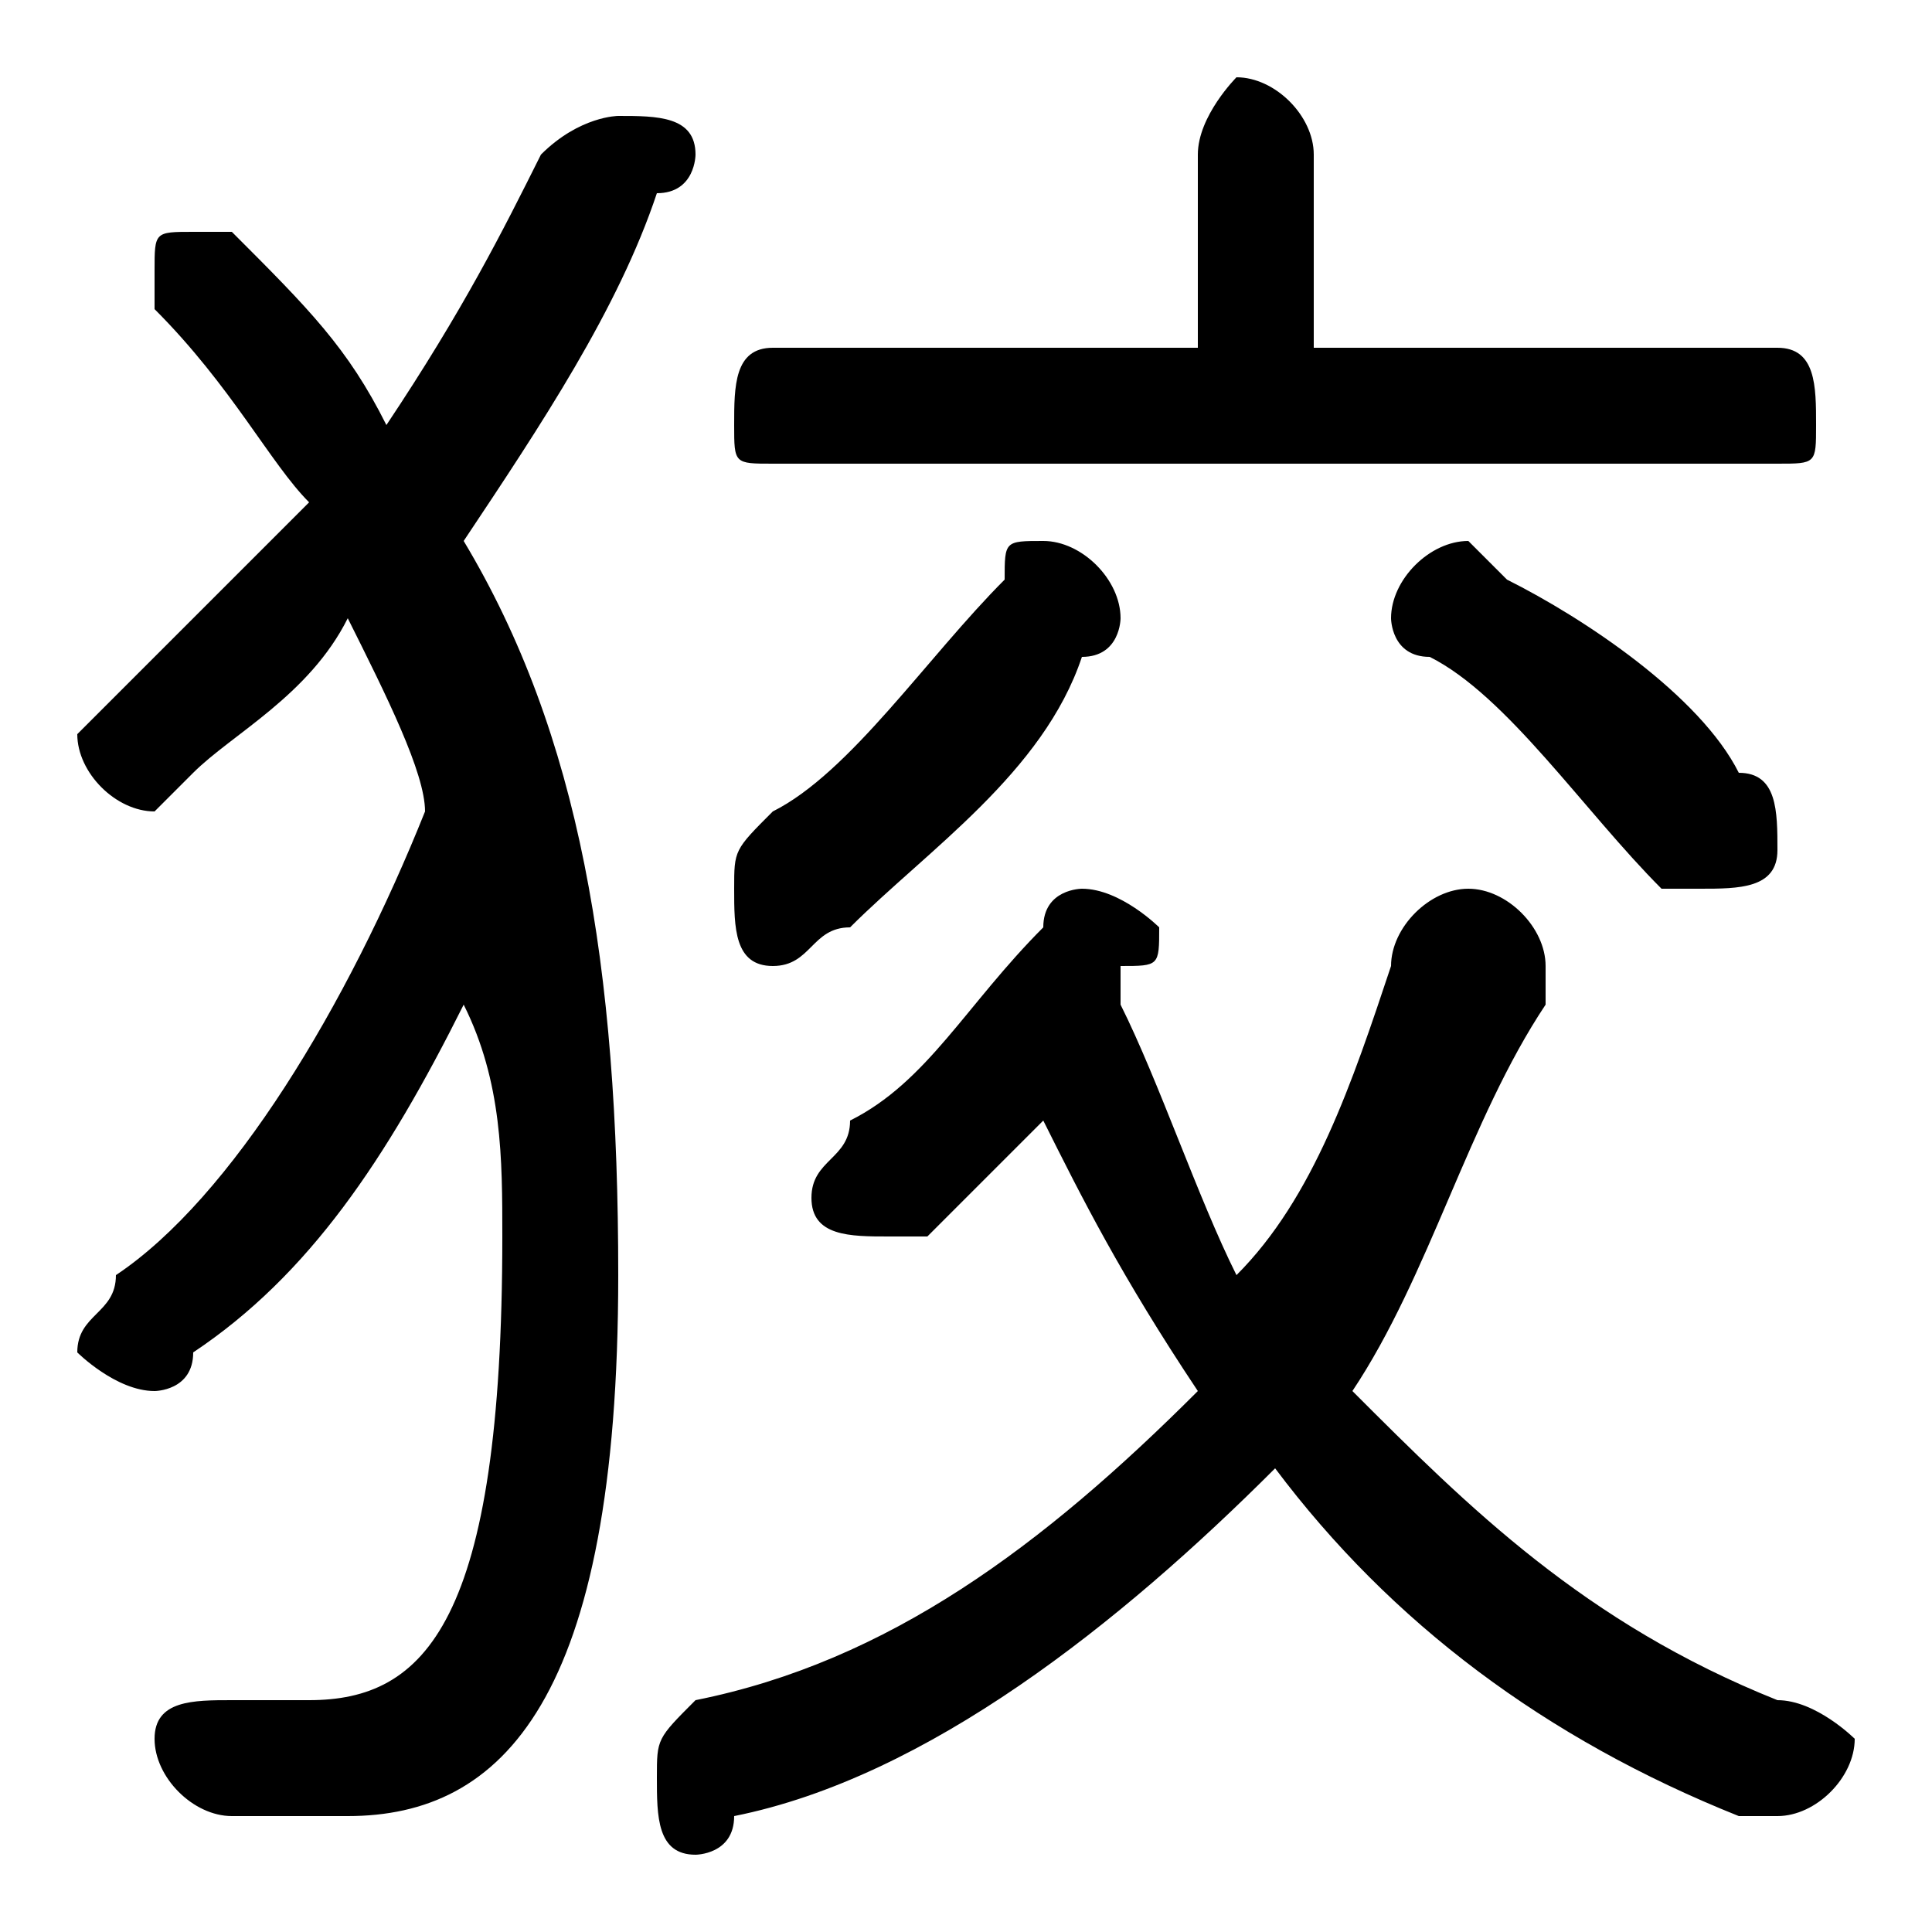 <svg xmlns="http://www.w3.org/2000/svg" viewBox="0 -44.0 50.0 50.0">
    <rect x="0" y="-44.0" width="50.0" height="50.0" fill="#808080" stroke="none"/>
    <g transform="scale(1, -1)">
        <!-- ボディの枠 -->
        <rect x="0" y="-6.0" width="50.0" height="50.0"
            stroke="white" fill="white"/>
        <!-- グリフ座標系の原点 -->
        <circle cx="0" cy="0" r="5" fill="white"/>
        <!-- グリフのアウトライン -->
        <g style="fill:black;stroke:#000000;stroke-width:0;stroke-linecap:round;stroke-linejoin:round;">
        <path d="M 29.0 18.0 C 29.0 18.0 29.0 18.0 29.0 19.0 C 30.0 19.0 30.0 19.0 30.0 20.0 C 30.0 20.0 29.0 21.0 28.0 21.0 C 28.0 21.0 27.0 21.0 27.0 20.0 C 25.0 18.0 24.0 16.0 22.0 15.0 C 22.0 14.0 21.0 14.0 21.0 13.0 C 21.0 12.0 22.0 12.0 23.0 12.0 C 23.0 12.0 24.0 12.0 24.0 12.0 C 25.0 13.0 26.0 14.0 27.0 15.0 C 28.0 13.0 29.0 11.0 31.0 8.0 C 27.0 4.0 23.0 1.0 18.0 -0.0 C 17.0 -1.0 17.0 -1.0 17.0 -2.0 C 17.0 -3.0 17.0 -4.0 18.0 -4.0 C 18.0 -4.0 19.0 -4.0 19.0 -3.0 C 24.0 -2.0 29.0 2.0 33.0 6.0 C 36.0 2.0 40.0 -1.0 45.0 -3.0 C 45.0 -3.0 46.0 -3.0 46.0 -3.0 C 47.0 -3.0 48.0 -2.0 48.0 -1.0 C 48.0 -1.0 47.0 0.0 46.0 0.0 C 41.0 2.0 38.0 5.0 35.0 8.0 C 37.0 11.0 38.0 15.0 40.0 18.0 C 40.0 19.0 40.0 19.0 40.0 19.0 C 40.0 20.0 39.0 21.0 38.0 21.0 C 37.0 21.0 36.0 20.0 36.0 19.0 C 35.0 16.0 34.0 13.0 32.0 11.0 C 31.0 13.0 30.0 16.0 29.0 18.0 Z M 12.0 30.0 C 14.0 33.0 16.0 36.0 17.0 39.0 C 18.0 39.0 18.0 40.0 18.0 40.0 C 18.0 41.0 17.0 41.0 16.0 41.0 C 16.0 41.0 15.0 41.0 14.0 40.0 C 13.0 38.0 12.0 36.0 10.0 33.0 C 9.0 35.0 8.0 36.0 6.0 38.0 C 6.0 38.0 6.0 38.0 5.0 38.0 C 4.0 38.0 4.0 38.0 4.0 37.0 C 4.0 37.0 4.0 36.0 4.0 36.0 C 6.0 34.0 7.0 32.0 8.0 31.0 C 6.0 29.0 5.0 28.0 3.0 26.0 C 3.0 26.0 2.0 25.0 2.0 25.0 C 2.0 24.0 3.0 23.0 4.0 23.0 C 4.0 23.0 5.0 24.0 5.0 24.0 C 6.0 25.0 8.0 26.0 9.0 28.0 C 10.0 26.0 11.0 24.0 11.0 23.0 C 9.0 18.0 6.0 13.0 3.0 11.0 C 3.0 10.0 2.0 10.0 2.0 9.0 C 2.0 9.0 3.0 8.0 4.0 8.0 C 4.0 8.0 5.0 8.0 5.0 9.0 C 8.0 11.0 10.0 14.0 12.0 18.0 C 13.0 16.0 13.0 14.0 13.0 12.0 C 13.0 2.0 11.0 -0.0 8.0 -0.0 C 8.0 -0.0 7.0 0.0 6.0 0.0 C 6.0 0.0 6.0 0.0 6.0 0.0 C 5.0 0.0 4.0 -0.0 4.0 -1.0 C 4.0 -2.0 5.0 -3.0 6.0 -3.0 C 6.0 -3.0 8.0 -3.0 9.0 -3.0 C 13.0 -3.0 16.0 -0.0 16.0 11.0 C 16.0 19.0 15.0 25.0 12.0 30.0 Z M 34.0 35.0 L 34.0 40.0 C 34.0 41.0 33.0 42.0 32.0 42.0 C 32.0 42.0 31.0 41.0 31.0 40.0 L 31.0 35.0 L 20.0 35.0 C 19.0 35.0 19.0 34.0 19.0 33.0 C 19.0 32.0 19.0 32.0 20.0 32.0 L 46.0 32.0 C 47.0 32.0 47.0 32.0 47.0 33.0 C 47.0 34.0 47.0 35.0 46.0 35.0 Z M 39.0 29.0 C 38.0 30.0 38.0 30.0 38.0 30.0 C 37.0 30.0 36.0 29.0 36.0 28.0 C 36.0 28.0 36.0 27.0 37.0 27.0 C 39.0 26.0 41.0 23.0 43.0 21.0 C 43.0 21.0 44.0 21.0 44.0 21.0 C 45.0 21.0 46.0 21.0 46.0 22.0 C 46.0 23.0 46.0 24.0 45.0 24.0 C 44.0 26.0 41.0 28.0 39.0 29.0 Z M 26.0 29.0 C 24.0 27.0 22.0 24.0 20.0 23.0 C 19.0 22.0 19.0 22.0 19.0 21.0 C 19.0 20.0 19.0 19.0 20.0 19.0 C 21.0 19.0 21.0 20.0 22.0 20.0 C 24.0 22.0 27.0 24.0 28.0 27.0 C 29.0 27.0 29.0 28.0 29.0 28.0 C 29.0 29.0 28.0 30.0 27.0 30.0 C 26.0 30.0 26.0 30.0 26.0 29.0 Z"/>
    </g>
    </g>
</svg>

